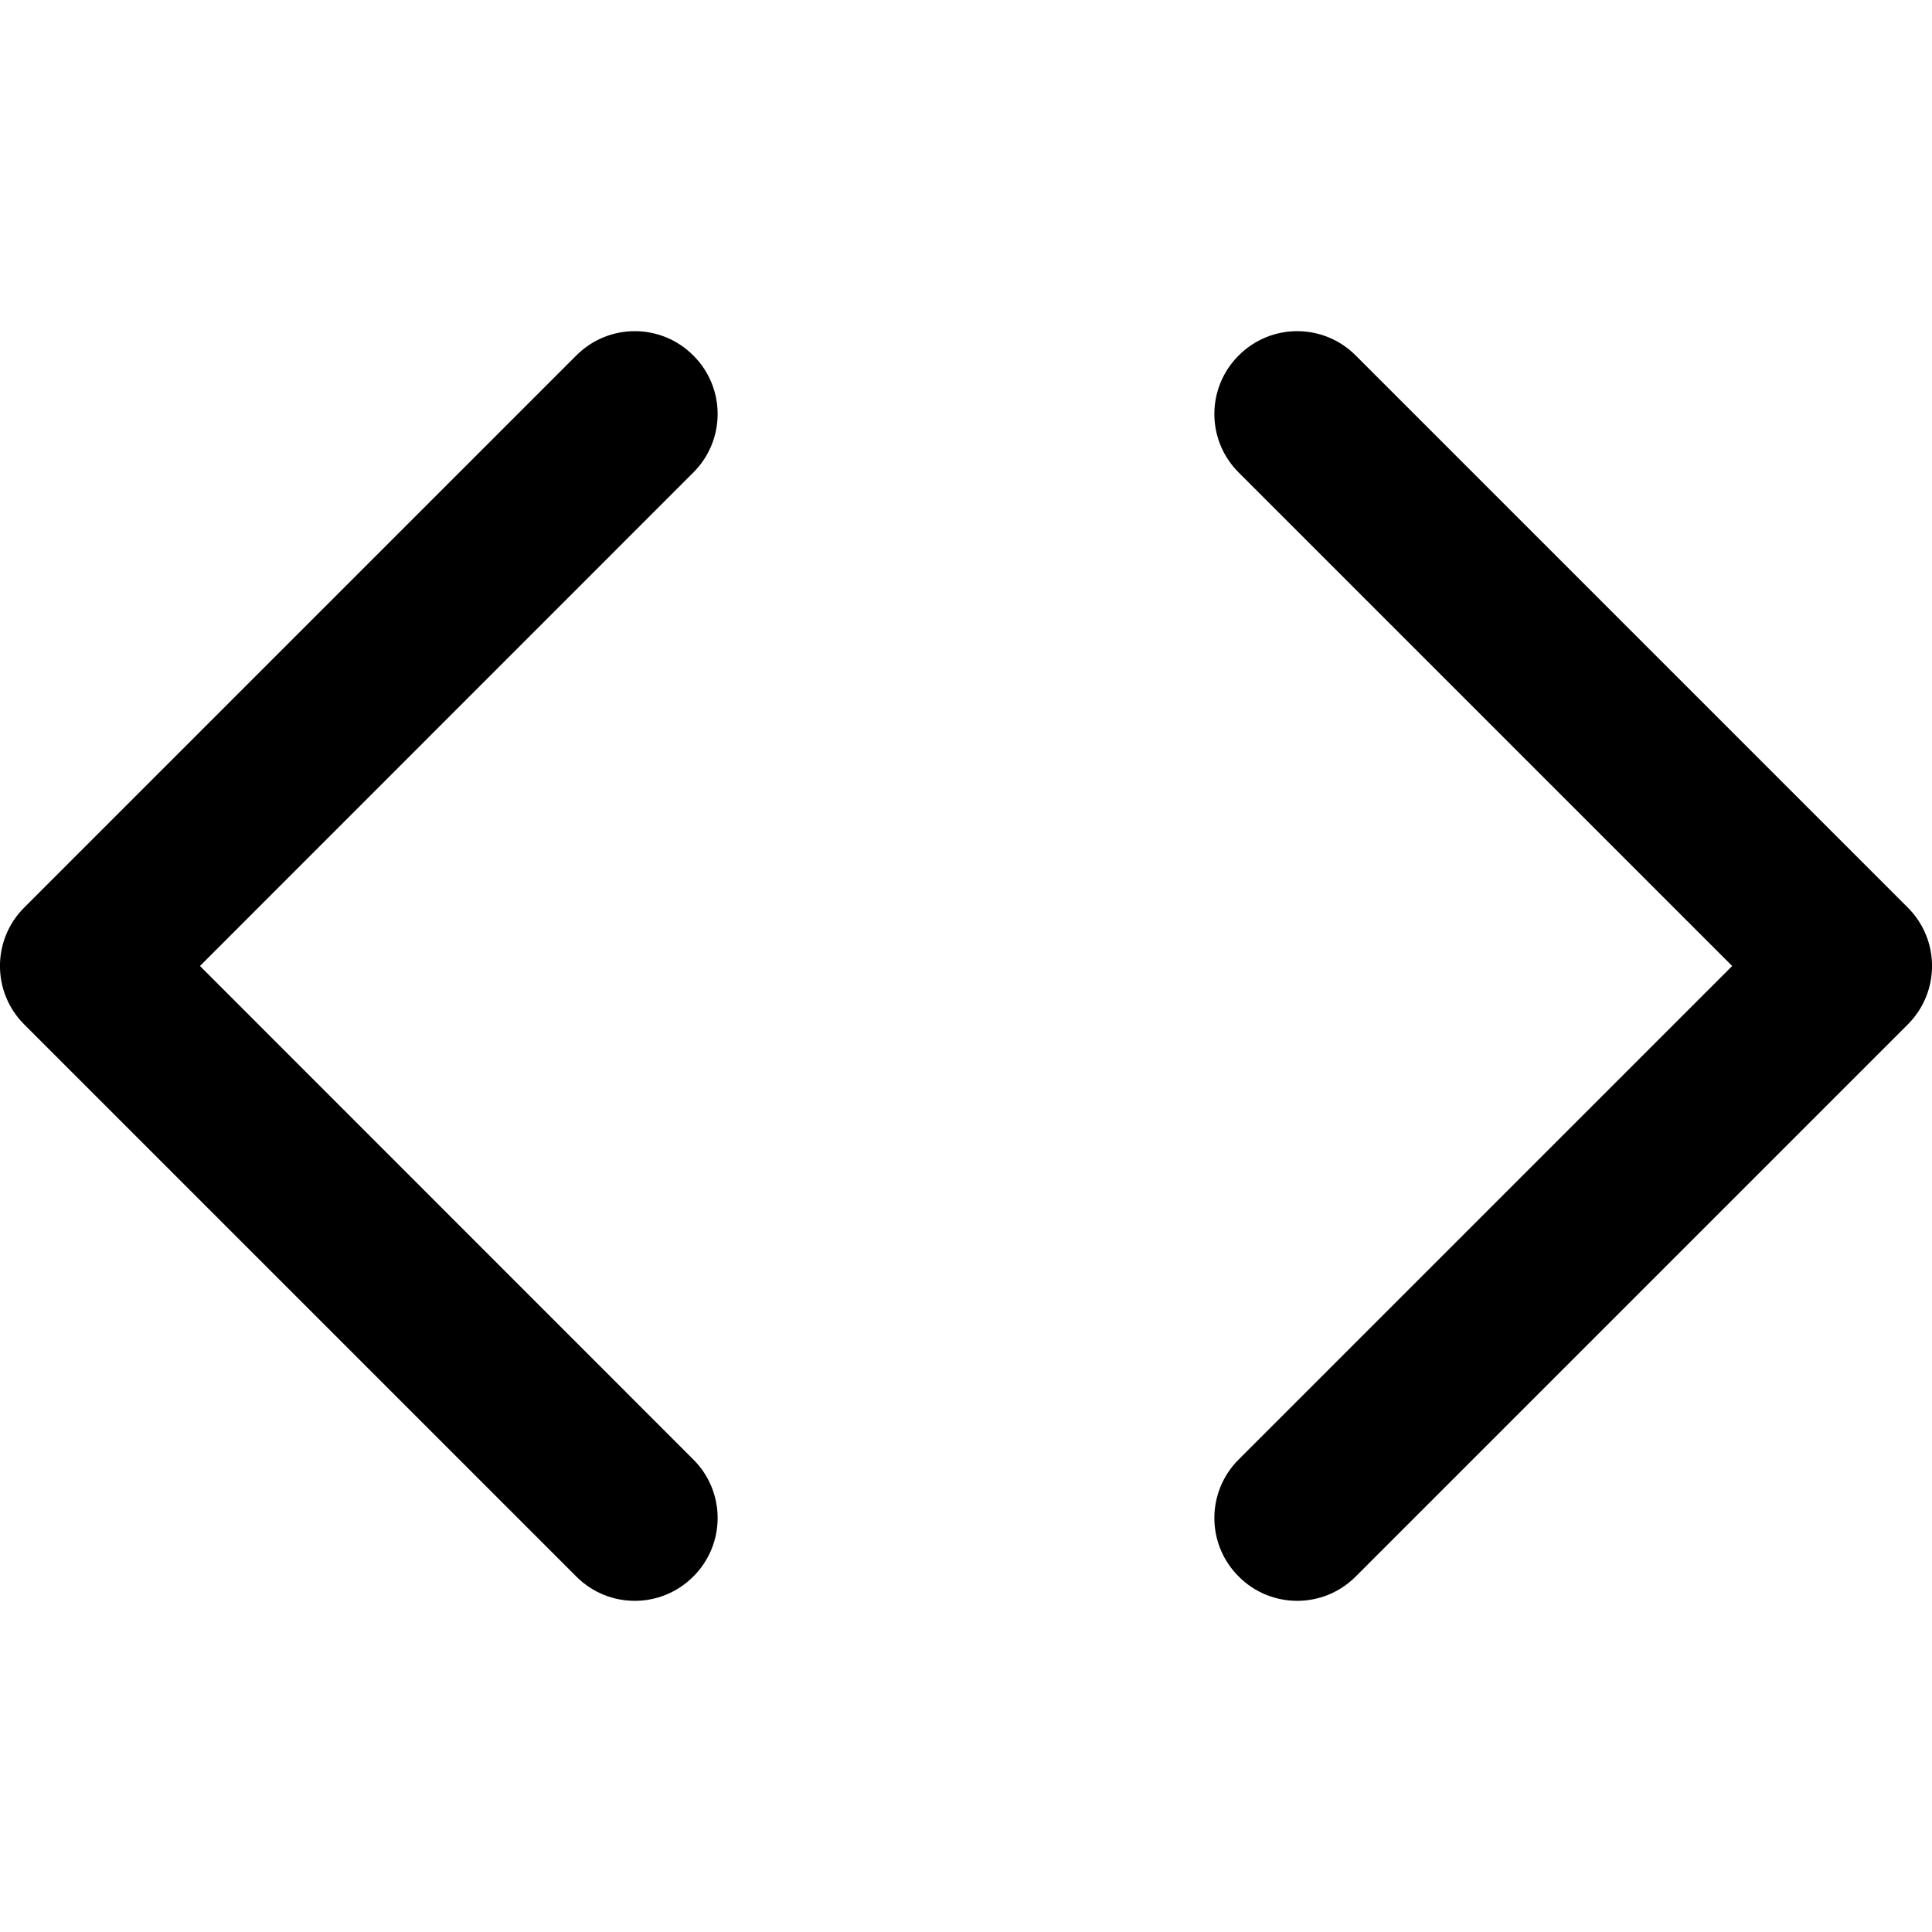 <svg width="14" height="14" viewBox="0 0 14 14" fill="none" xmlns="http://www.w3.org/2000/svg">
<g id="code">
<path id="Vector" fill-rule="evenodd" clip-rule="evenodd" d="M5.024 3.424C5.259 3.19 5.259 2.81 5.024 2.576C4.79 2.341 4.41 2.341 4.176 2.576L0.176 6.576C-0.059 6.81 -0.059 7.19 0.176 7.424L4.176 11.424C4.41 11.659 4.79 11.659 5.024 11.424C5.259 11.19 5.259 10.81 5.024 10.576L1.449 7L5.024 3.424ZM9.824 2.576C9.59 2.341 9.21 2.341 8.976 2.576C8.741 2.81 8.741 3.19 8.976 3.424L12.552 7L8.976 10.576C8.741 10.81 8.741 11.19 8.976 11.424C9.21 11.659 9.59 11.659 9.824 11.424L13.824 7.424C14.059 7.19 14.059 6.81 13.824 6.576L9.824 2.576Z" fill="black"/>
</g>
</svg>
